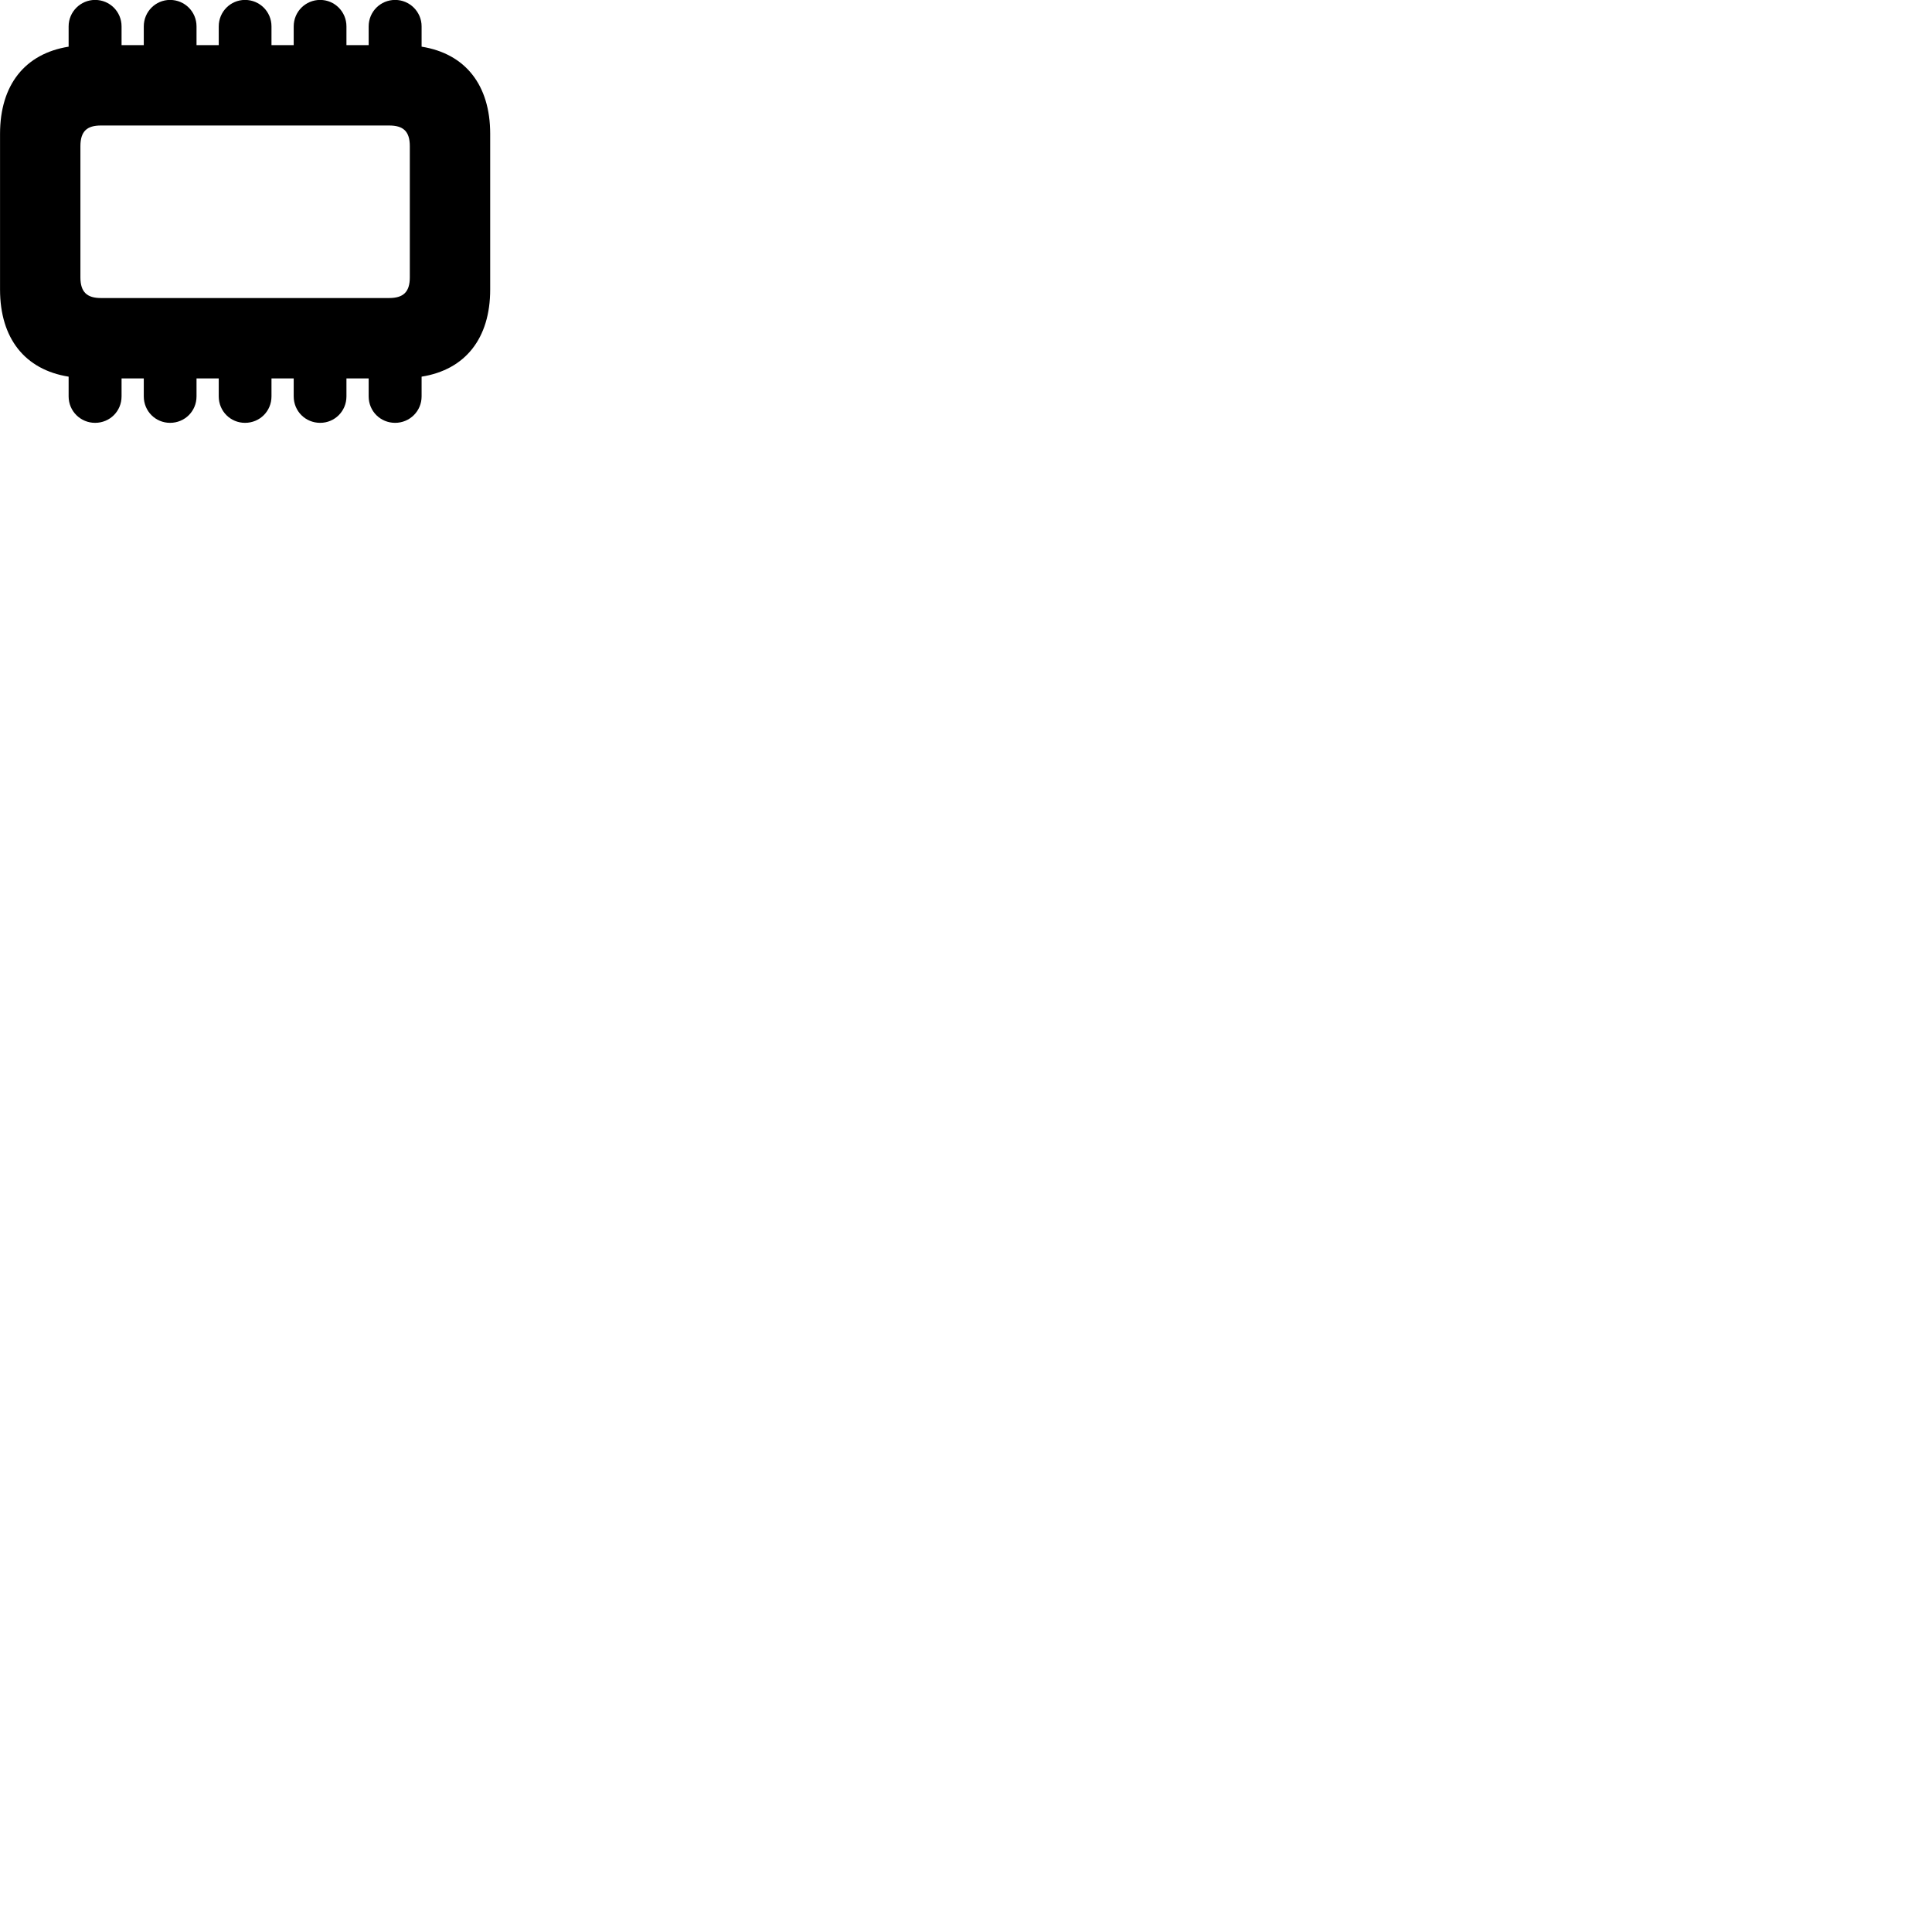 
        <svg xmlns="http://www.w3.org/2000/svg" viewBox="0 0 100 100">
            <path d="M21.822 20.516V19.496C24.082 19.136 25.372 17.516 25.372 14.986V6.926C25.372 4.396 24.082 2.776 21.822 2.416V1.366C21.822 0.606 21.202 -0.004 20.452 -0.004C19.692 -0.004 19.082 0.606 19.082 1.366V2.336H17.932V1.366C17.932 0.606 17.322 -0.004 16.572 -0.004C15.812 -0.004 15.202 0.606 15.202 1.366V2.336H14.052V1.366C14.052 0.606 13.442 -0.004 12.682 -0.004C11.932 -0.004 11.322 0.606 11.322 1.366V2.336H10.172V1.366C10.172 0.606 9.562 -0.004 8.802 -0.004C8.052 -0.004 7.442 0.606 7.442 1.366V2.336H6.292V1.366C6.292 0.606 5.682 -0.004 4.922 -0.004C4.172 -0.004 3.552 0.606 3.552 1.366V2.416C1.292 2.776 0.002 4.396 0.002 6.926V14.986C0.002 17.516 1.292 19.136 3.552 19.496V20.516C3.552 21.286 4.172 21.886 4.922 21.886C5.682 21.886 6.292 21.286 6.292 20.516V19.586H7.442V20.516C7.442 21.286 8.052 21.886 8.802 21.886C9.562 21.886 10.172 21.286 10.172 20.516V19.586H11.322V20.516C11.322 21.286 11.932 21.886 12.682 21.886C13.442 21.886 14.052 21.286 14.052 20.516V19.586H15.202V20.516C15.202 21.286 15.812 21.886 16.572 21.886C17.322 21.886 17.932 21.286 17.932 20.516V19.586H19.082V20.516C19.082 21.286 19.692 21.886 20.452 21.886C21.202 21.886 21.822 21.286 21.822 20.516ZM5.222 15.426C4.512 15.426 4.162 15.126 4.162 14.356V7.566C4.162 6.786 4.512 6.496 5.222 6.496H20.142C20.862 6.496 21.212 6.786 21.212 7.566V14.356C21.212 15.126 20.862 15.426 20.142 15.426Z" />
        </svg>
    